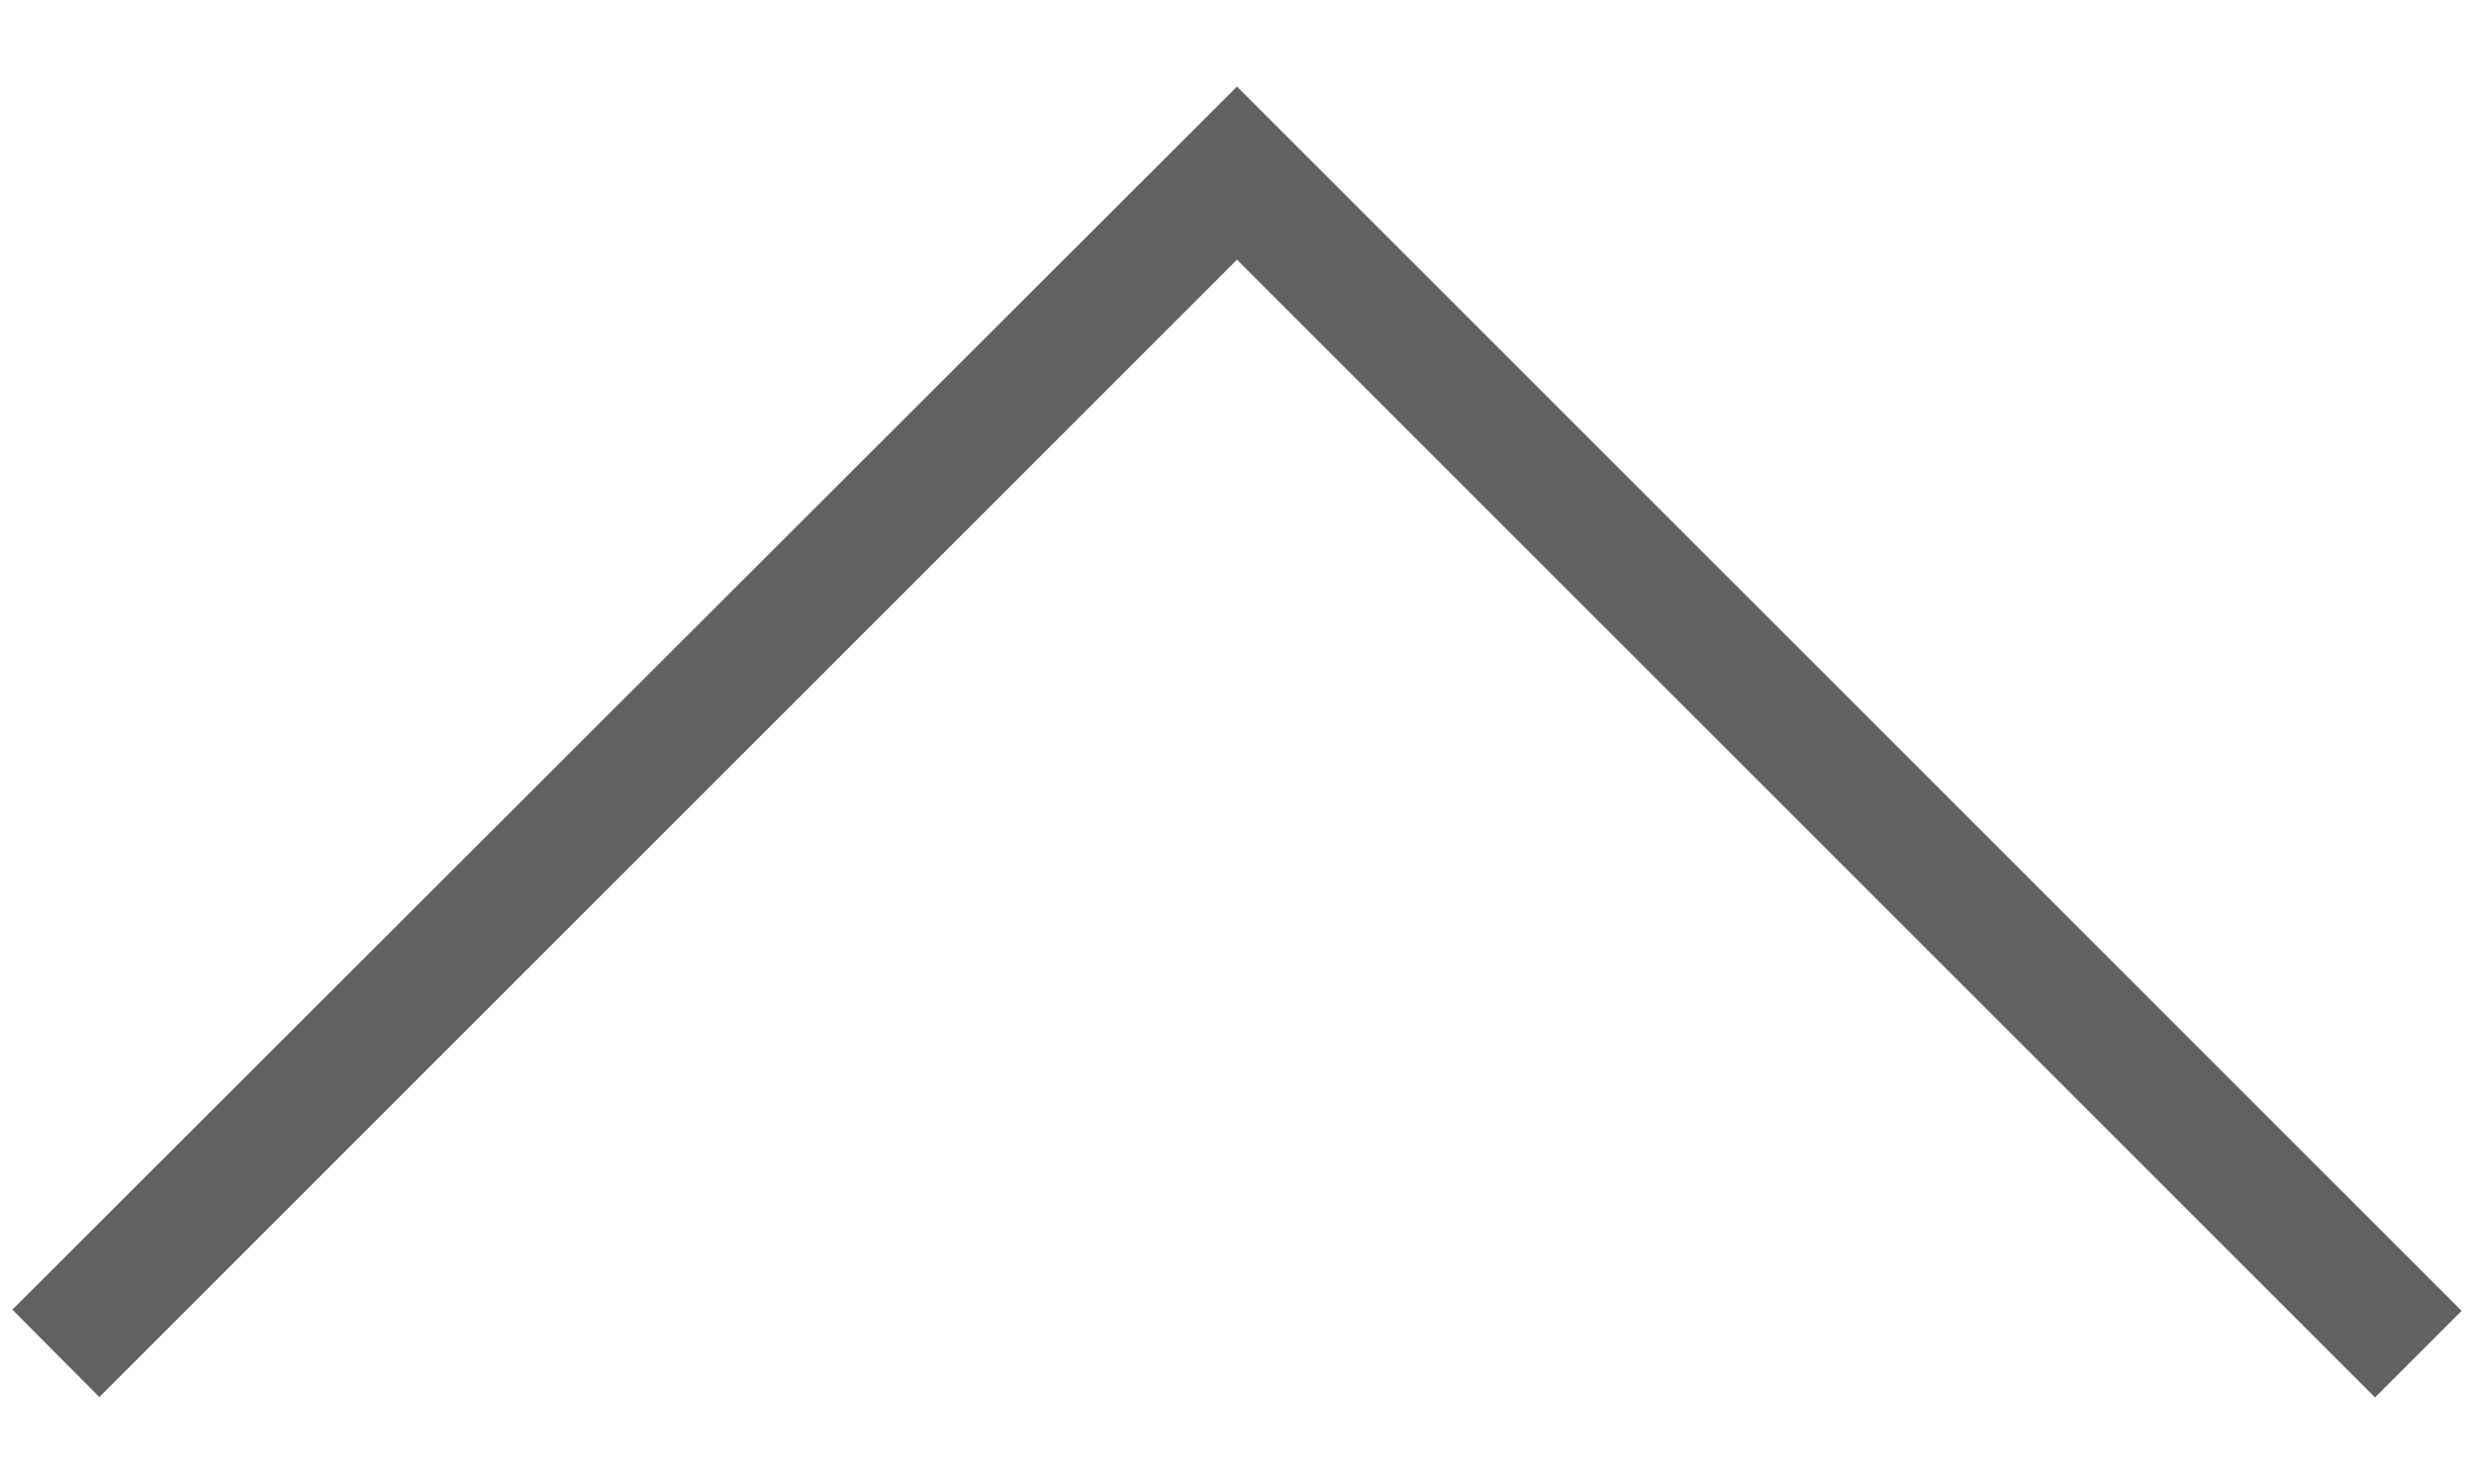 <svg width="20" height="12" viewBox="0 0 20 12" fill="none" xmlns="http://www.w3.org/2000/svg">
<path fill-rule="evenodd" clip-rule="evenodd" d="M0.1 10.59L0.803 11.297L10 2.1L19.2 11.3L19.9 10.6L10 0.7L0.1 10.59Z" fill="#616161"/>
</svg>
